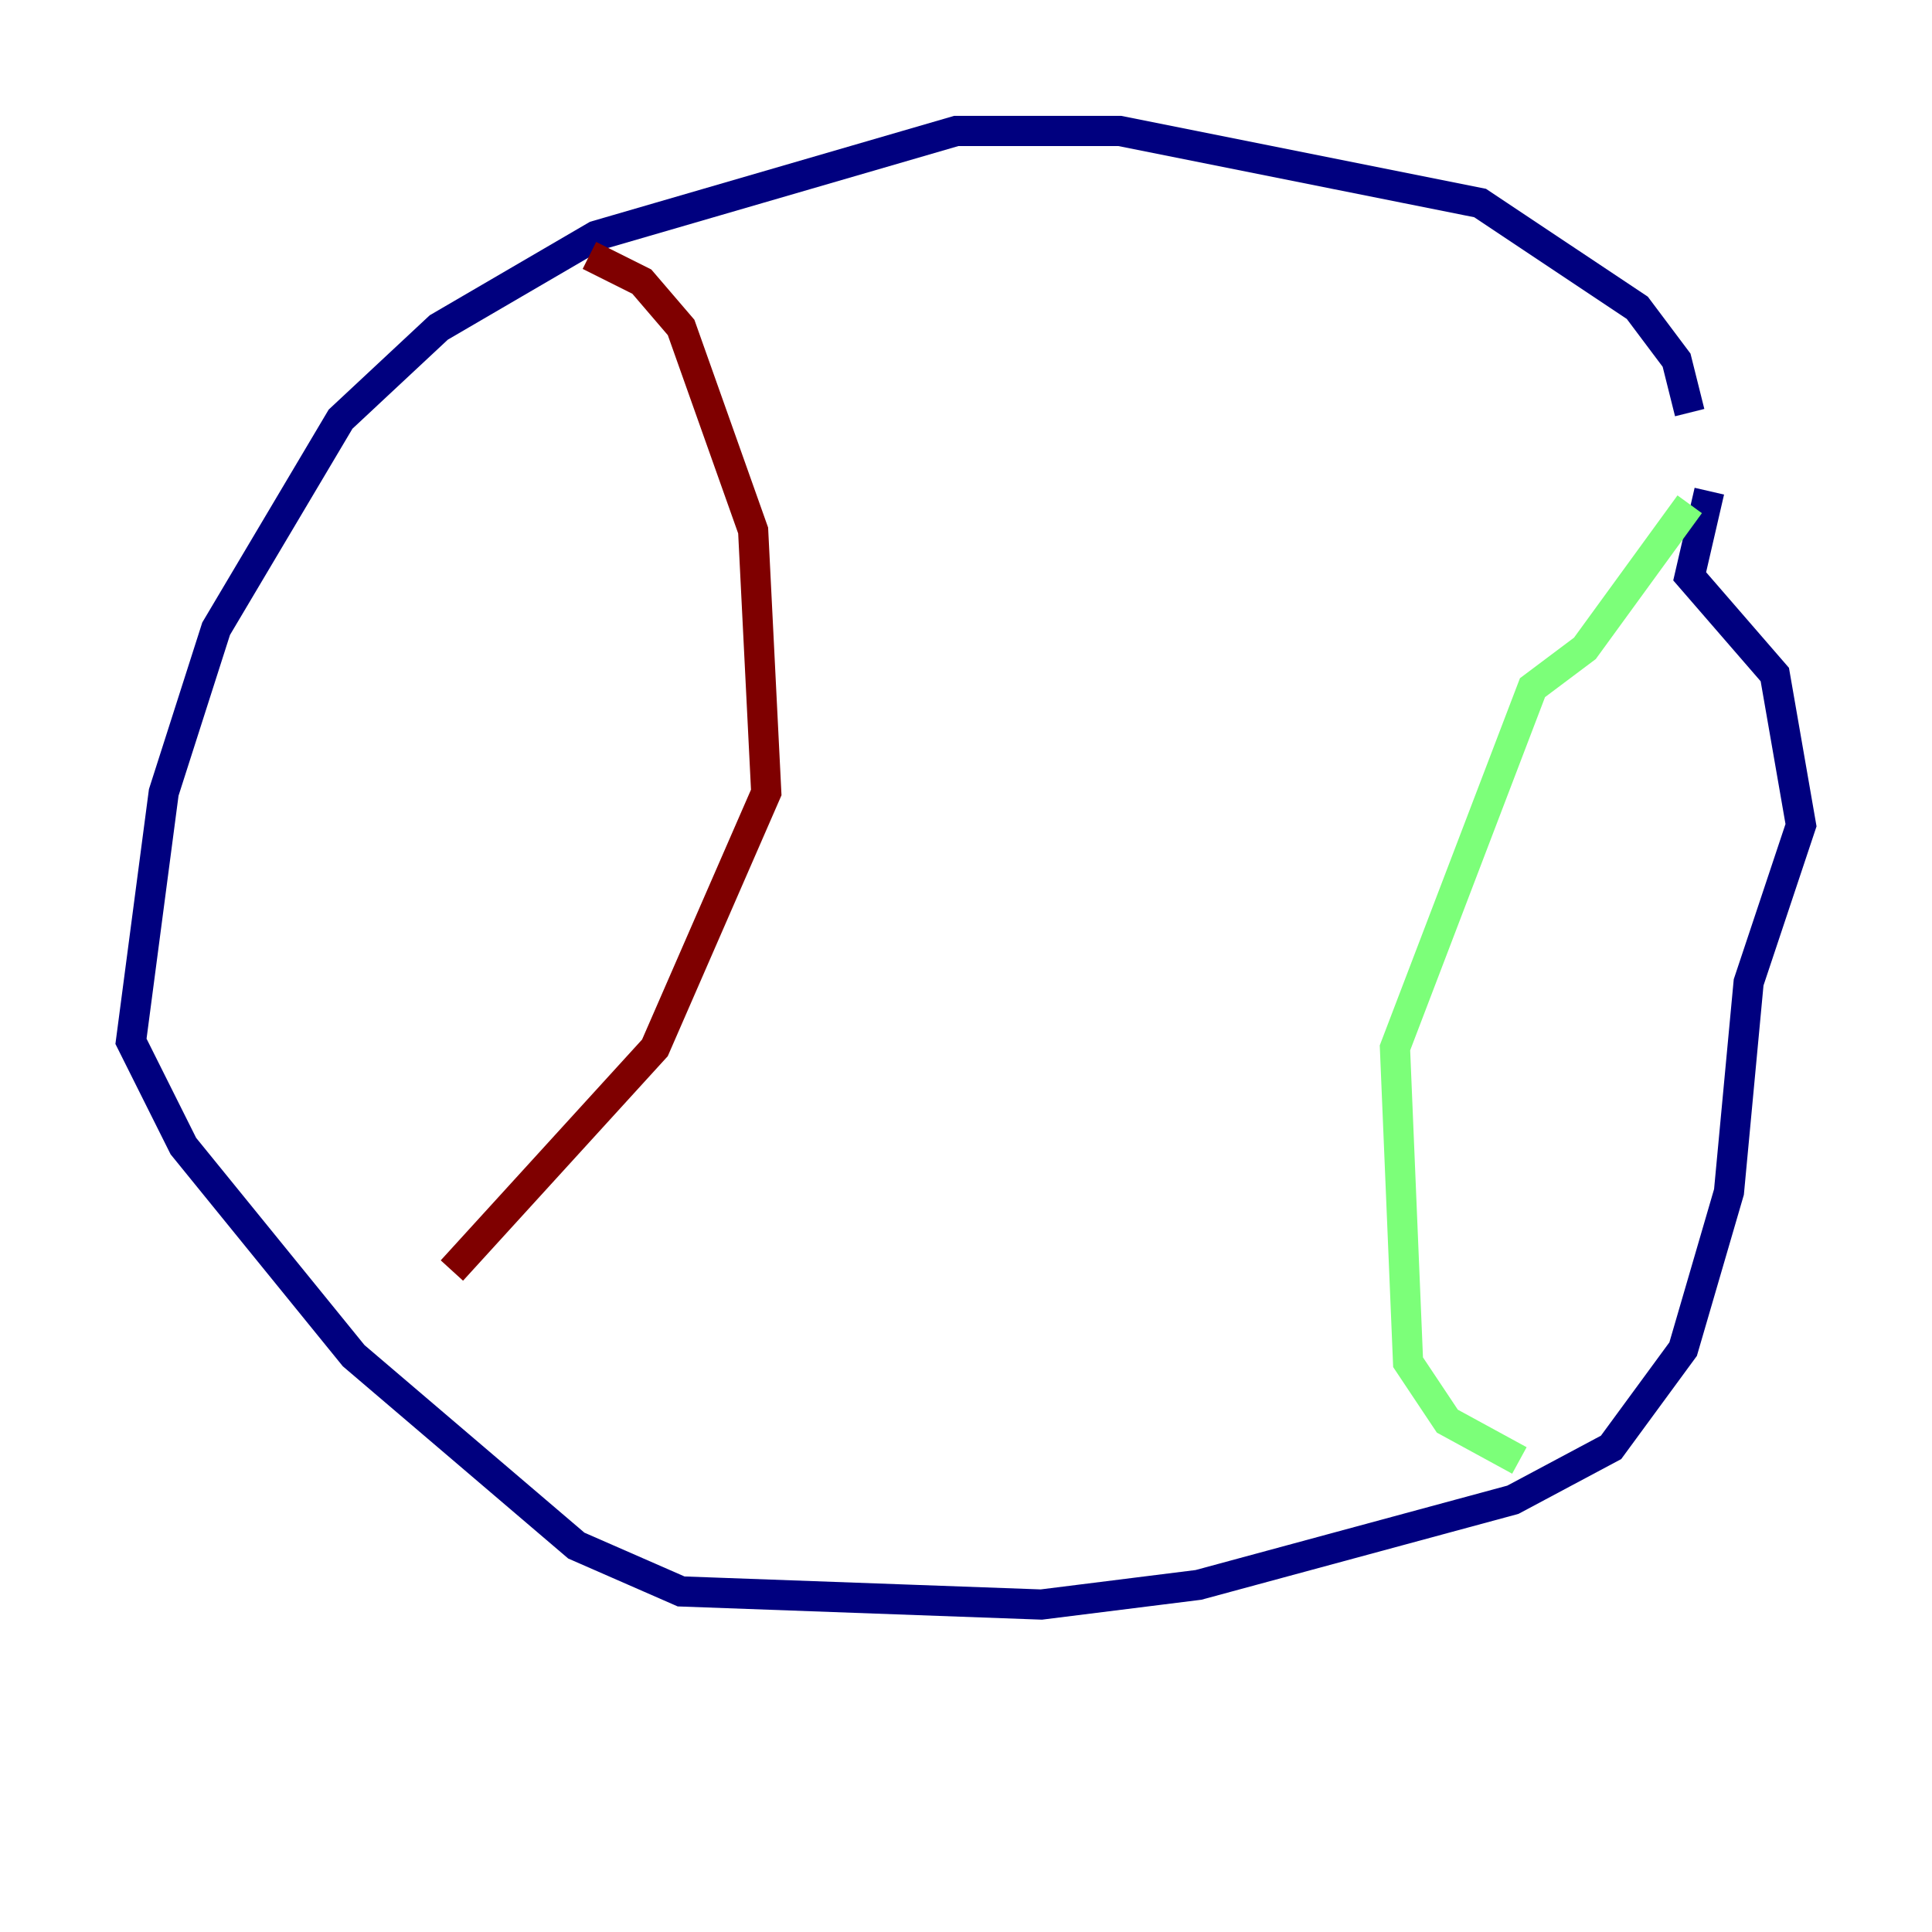 <?xml version="1.0" encoding="utf-8" ?>
<svg baseProfile="tiny" height="128" version="1.2" viewBox="0,0,128,128" width="128" xmlns="http://www.w3.org/2000/svg" xmlns:ev="http://www.w3.org/2001/xml-events" xmlns:xlink="http://www.w3.org/1999/xlink"><defs /><polyline fill="none" points="111.946,27.336 111.078,23.864 108.475,20.393 98.061,13.451 74.197,8.678 63.349,8.678 39.485,15.62 29.071,21.695 22.563,27.77 14.319,41.654 10.848,52.502 8.678,68.99 12.149,75.932 23.43,89.817 38.183,102.4 45.125,105.437 68.99,106.305 79.403,105.003 100.231,99.363 106.739,95.891 111.512,89.383 114.549,78.969 115.851,65.085 119.322,54.671 117.586,44.691 111.946,38.183 113.248,32.542" stroke="#00007f" stroke-width="2" /><polyline fill="none" points="111.946,33.41 105.003,42.956 101.532,45.559 92.42,69.424 93.288,90.251 95.891,94.156 100.664,96.759" stroke="#7cff79" stroke-width="2" /><polyline fill="none" points="39.051,16.922 42.522,18.658 45.125,21.695 49.898,35.146 50.766,52.502 43.39,69.424 29.939,84.176" stroke="#7f0000" stroke-width="2" /></svg>